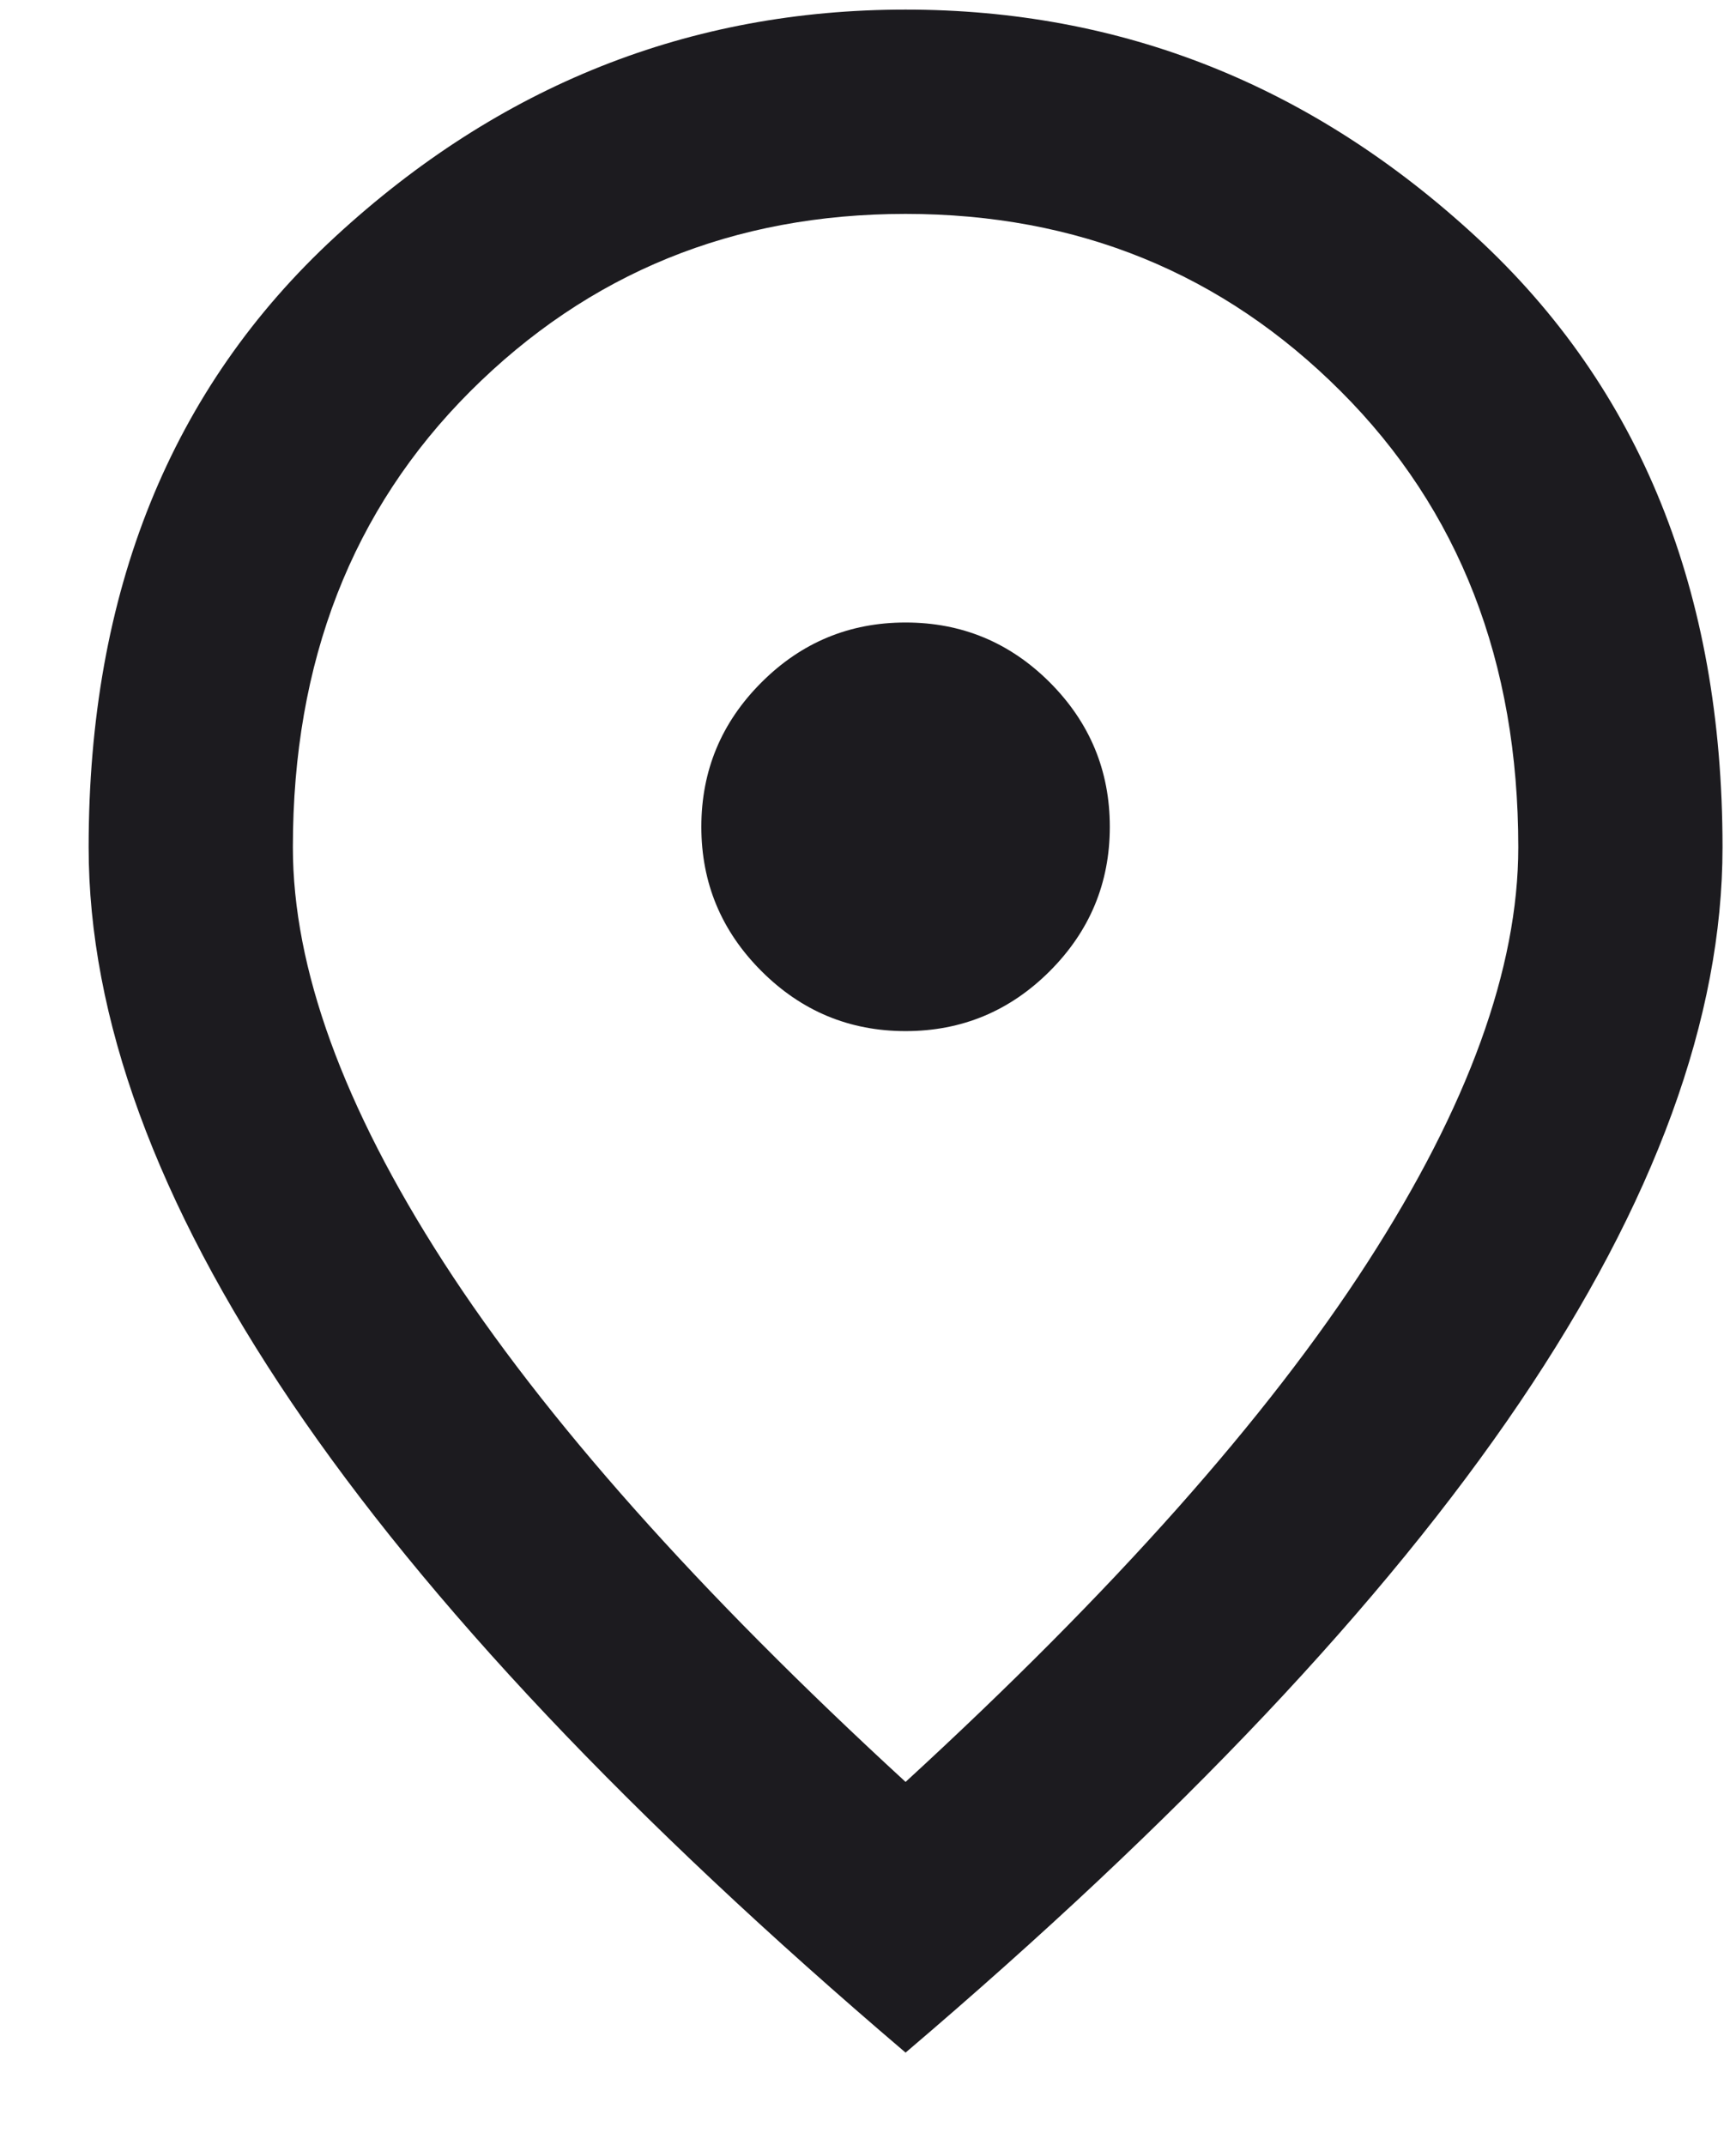 <svg width="17" height="21" viewBox="0 0 17 21" fill="none" xmlns="http://www.w3.org/2000/svg">
<path d="M8.868 10.094C9.418 10.094 9.889 9.898 10.281 9.506C10.672 9.114 10.868 8.644 10.868 8.094C10.868 7.544 10.672 7.073 10.281 6.681C9.889 6.289 9.418 6.094 8.868 6.094C8.318 6.094 7.848 6.289 7.456 6.681C7.064 7.073 6.868 7.544 6.868 8.094C6.868 8.644 7.064 9.114 7.456 9.506C7.848 9.898 8.318 10.094 8.868 10.094ZM8.868 17.444C10.902 15.577 12.41 13.881 13.393 12.356C14.377 10.831 14.868 9.477 14.868 8.294C14.868 6.477 14.289 4.989 13.13 3.831C11.972 2.673 10.552 2.094 8.868 2.094C7.185 2.094 5.764 2.673 4.605 3.831C3.447 4.989 2.868 6.477 2.868 8.294C2.868 9.477 3.36 10.831 4.343 12.356C5.327 13.881 6.835 15.577 8.868 17.444ZM8.868 20.094C6.185 17.81 4.181 15.689 2.856 13.731C1.531 11.773 0.868 9.96 0.868 8.294C0.868 5.794 1.673 3.802 3.281 2.319C4.889 0.835 6.752 0.094 8.868 0.094C10.985 0.094 12.847 0.835 14.455 2.319C16.064 3.802 16.868 5.794 16.868 8.294C16.868 9.96 16.206 11.773 14.881 13.731C13.556 15.689 11.552 17.81 8.868 20.094Z" fill="#1C1B1F"/>
</svg>
